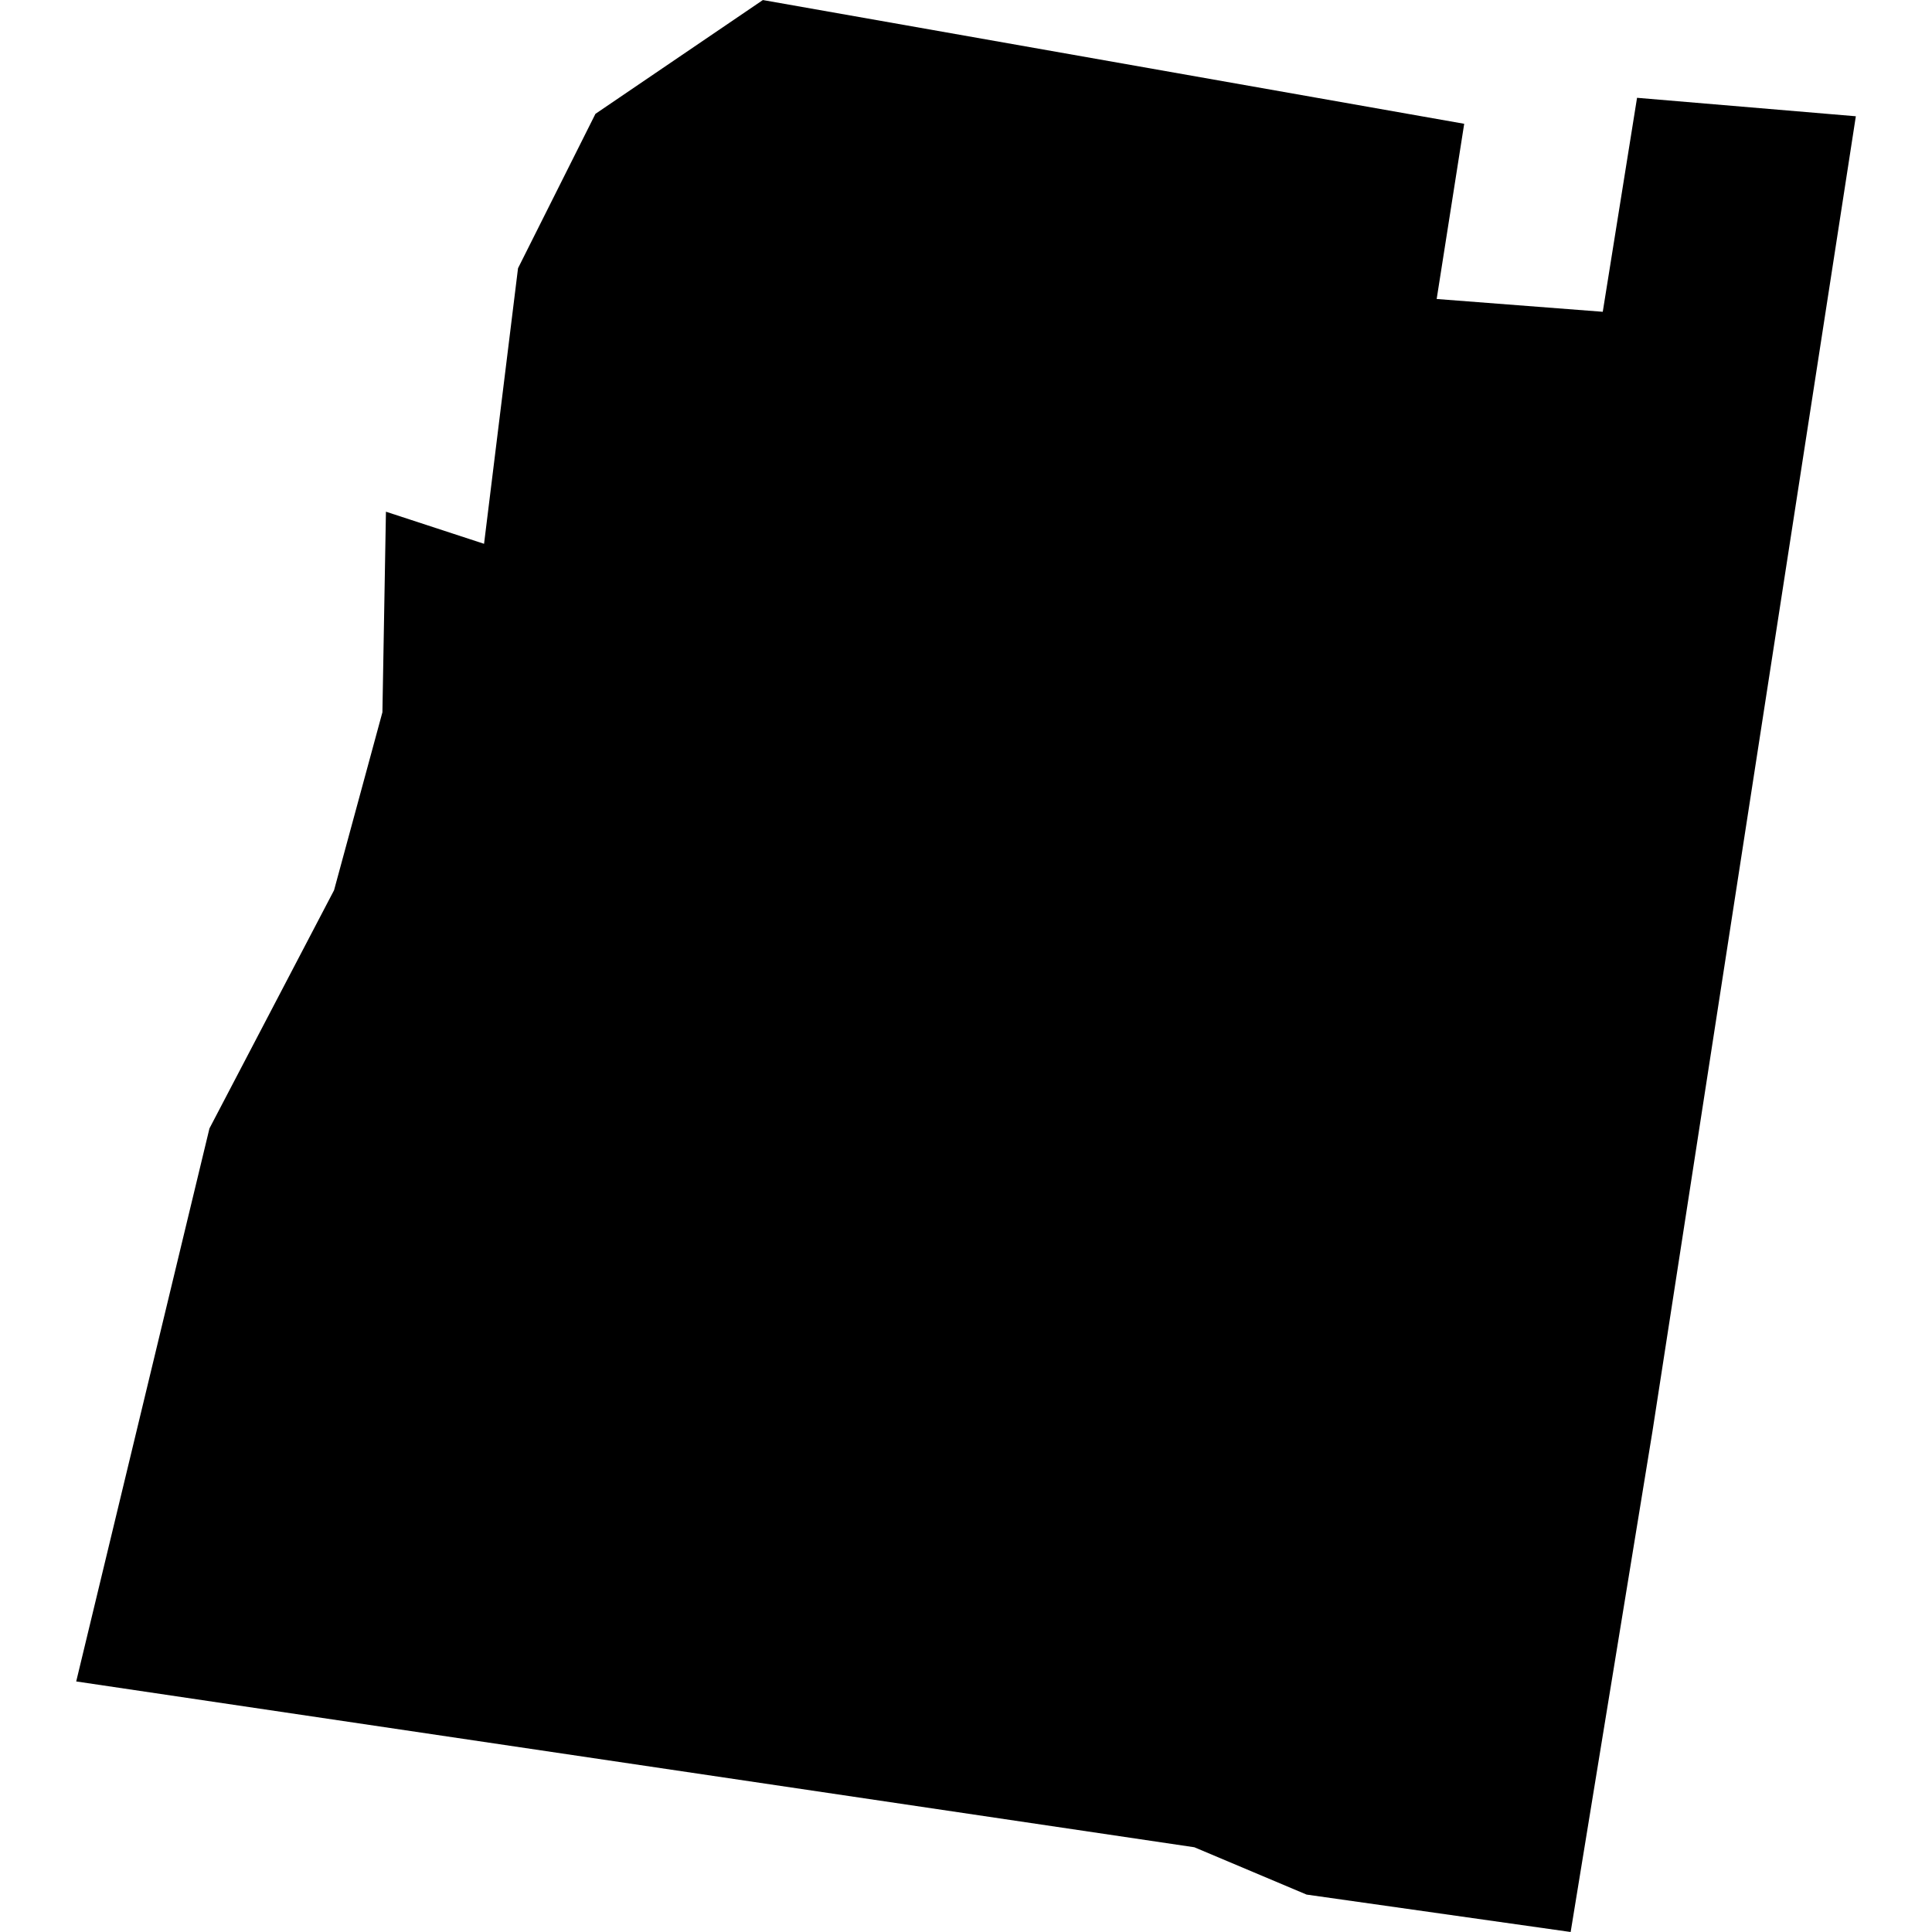 <?xml version="1.0" standalone="no"?>
<!DOCTYPE svg PUBLIC "-//W3C//DTD SVG 20010904//EN"
 "http://www.w3.org/TR/2001/REC-SVG-20010904/DTD/svg10.dtd">
<svg version="1.0" xmlns="http://www.w3.org/2000/svg"
 width="1024pt" height="1024pt" viewBox="-512 -512 1024 1024"
 preserveAspectRatio="xMidYMid meet">
  <path d="M459.093 558.286l2.893 1.22 6.81.965 2.11-12.913 5.244-33.909-5.642-.476-.884 5.518-4.283-.33.71-4.518-18.085-3.191-4.318 2.935-1.996 3.981-.876 7.106-2.53-.828-.091 5.172-1.247 4.589-3.213 6.142-3.436 14.261 28.834 4.276z" transform="scale(20.554) translate(-453.204 -535.561)"></path>
</svg>
